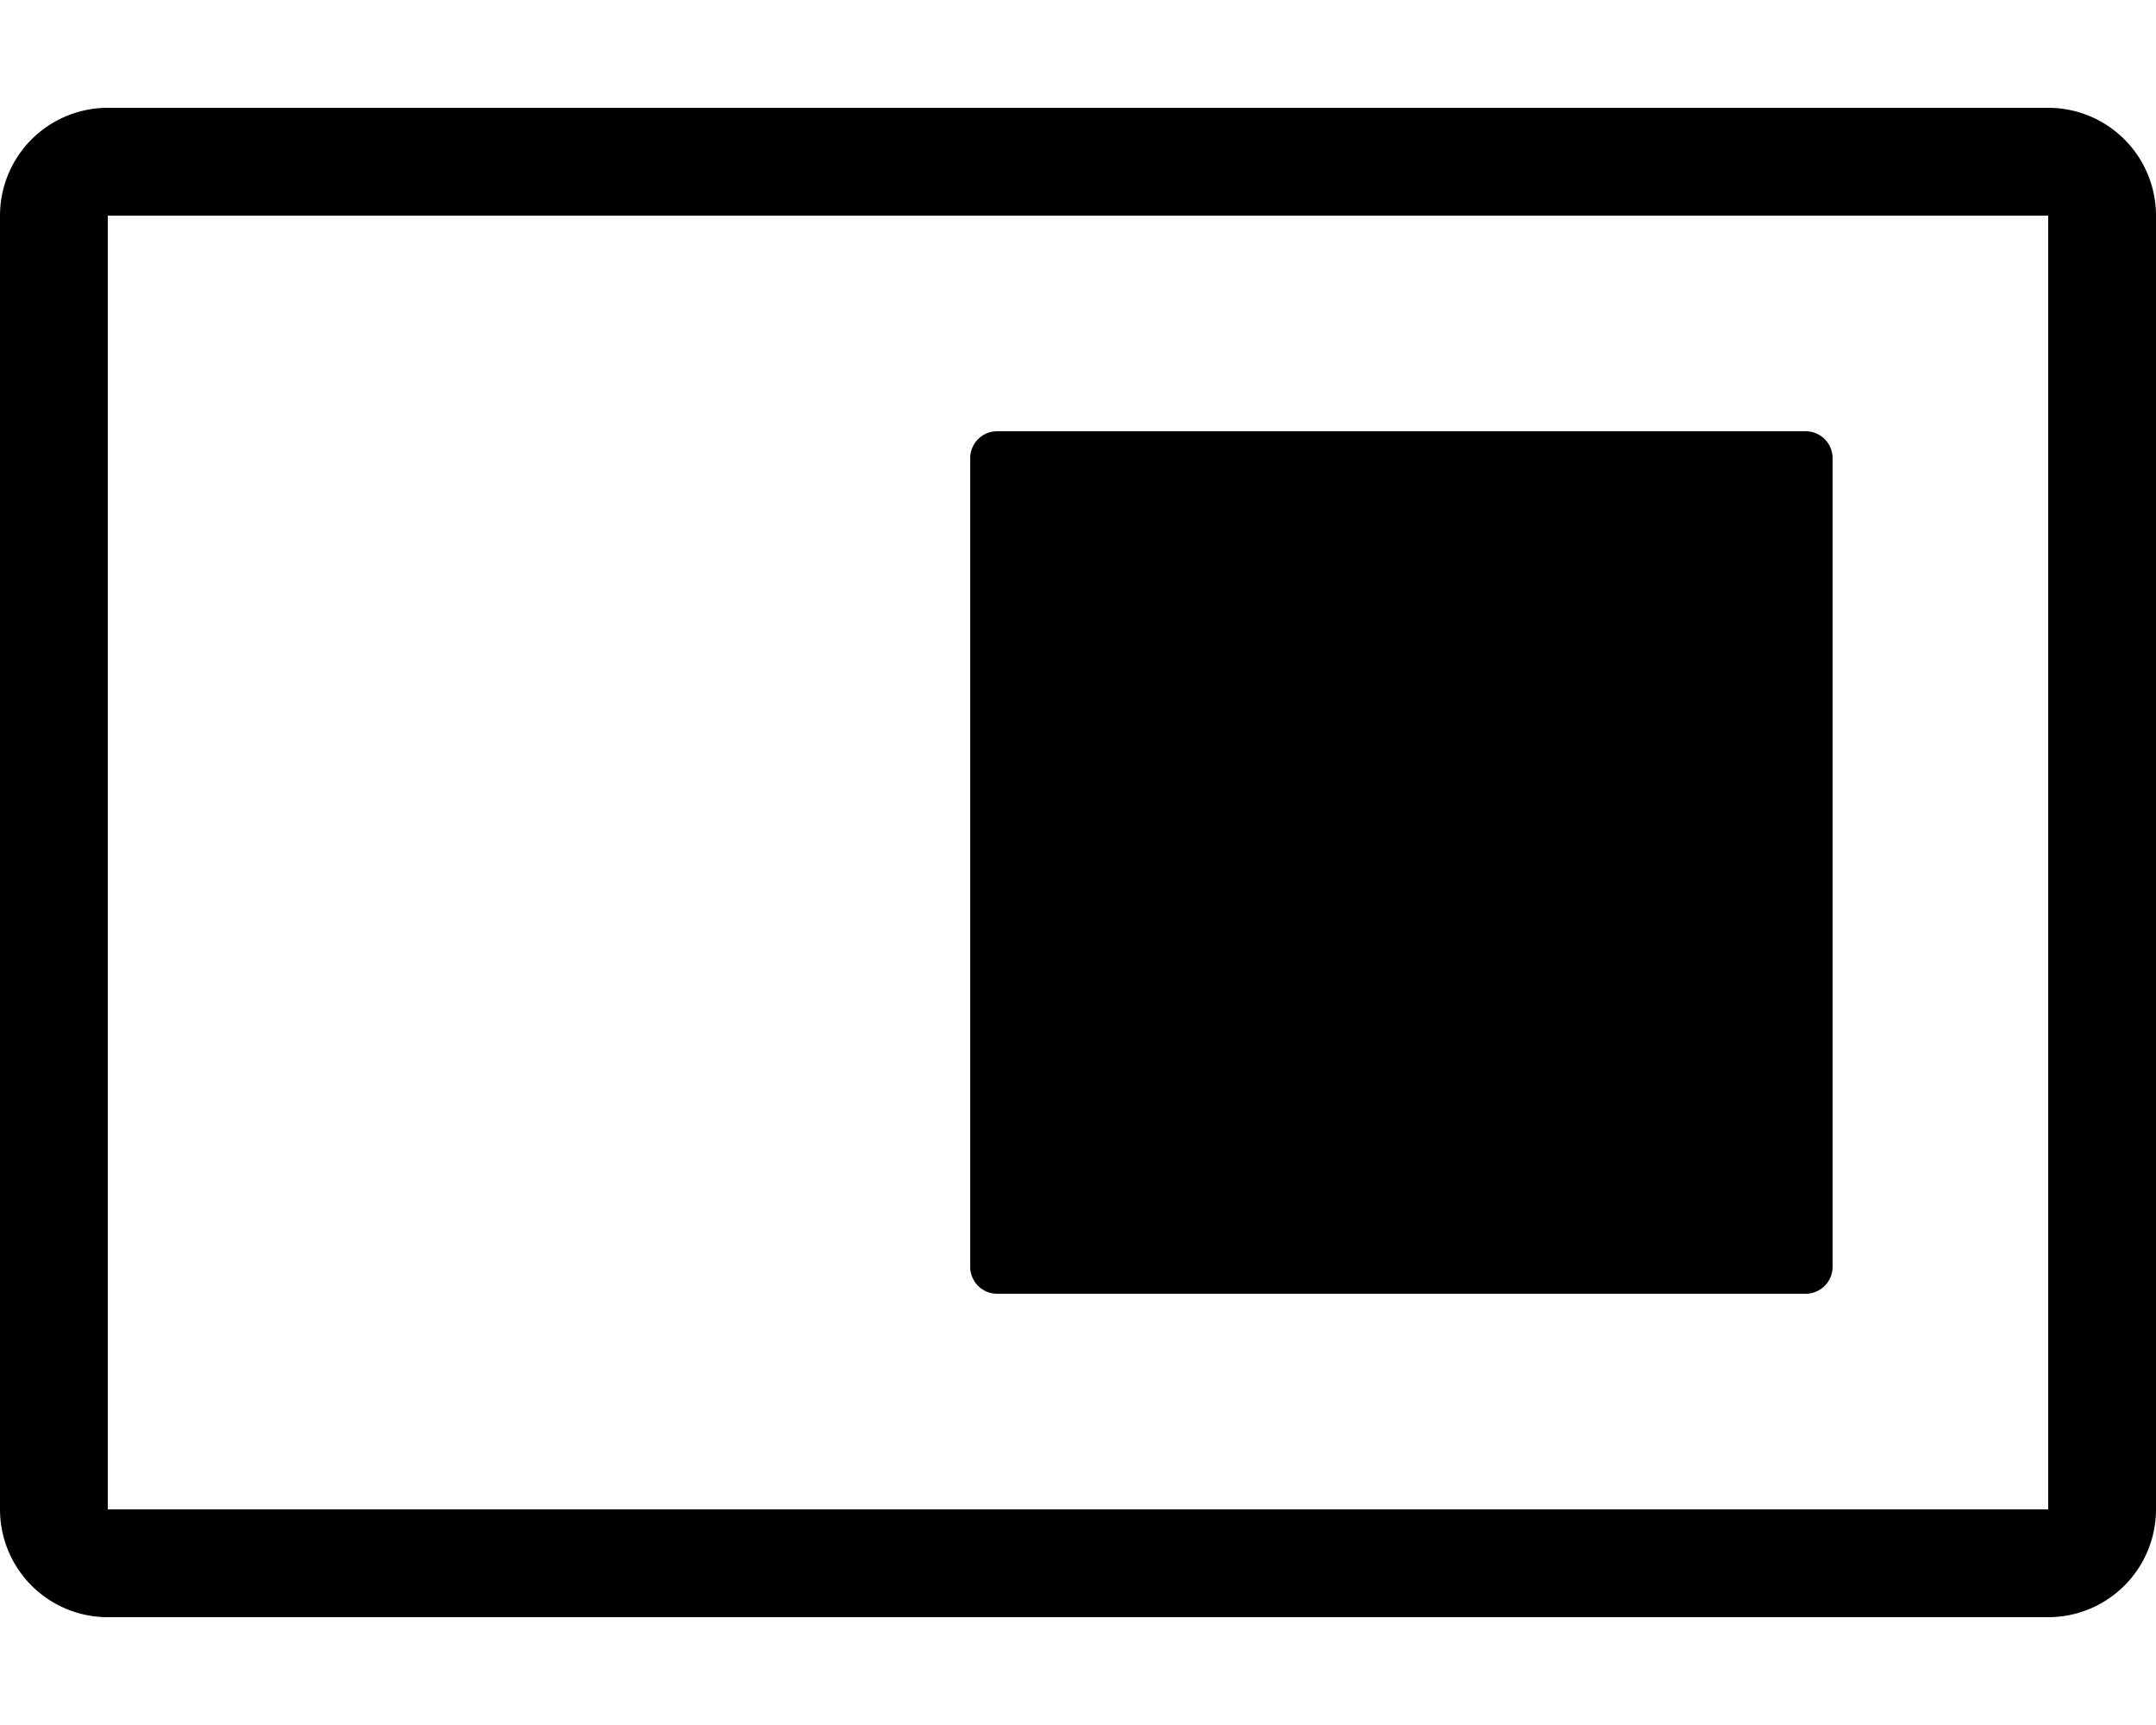 <svg xmlns="http://www.w3.org/2000/svg" width="20" height="16" viewBox="0 0 20 16">
    <path d="M9,11.75V4.25A.25.25,0,0,1,9.25,4h7.5a.25.25,0,0,1,.25.25v7.5a.25.25,0,0,1-.25.25H9.25A.25.25,0,0,1,9,11.75ZM20,2V14a1,1,0,0,1-1,1H1a1,1,0,0,1-1-1V2A1,1,0,0,1,1,1H19A1,1,0,0,1,20,2ZM19,2H1V14H19Z"/>
</svg>
